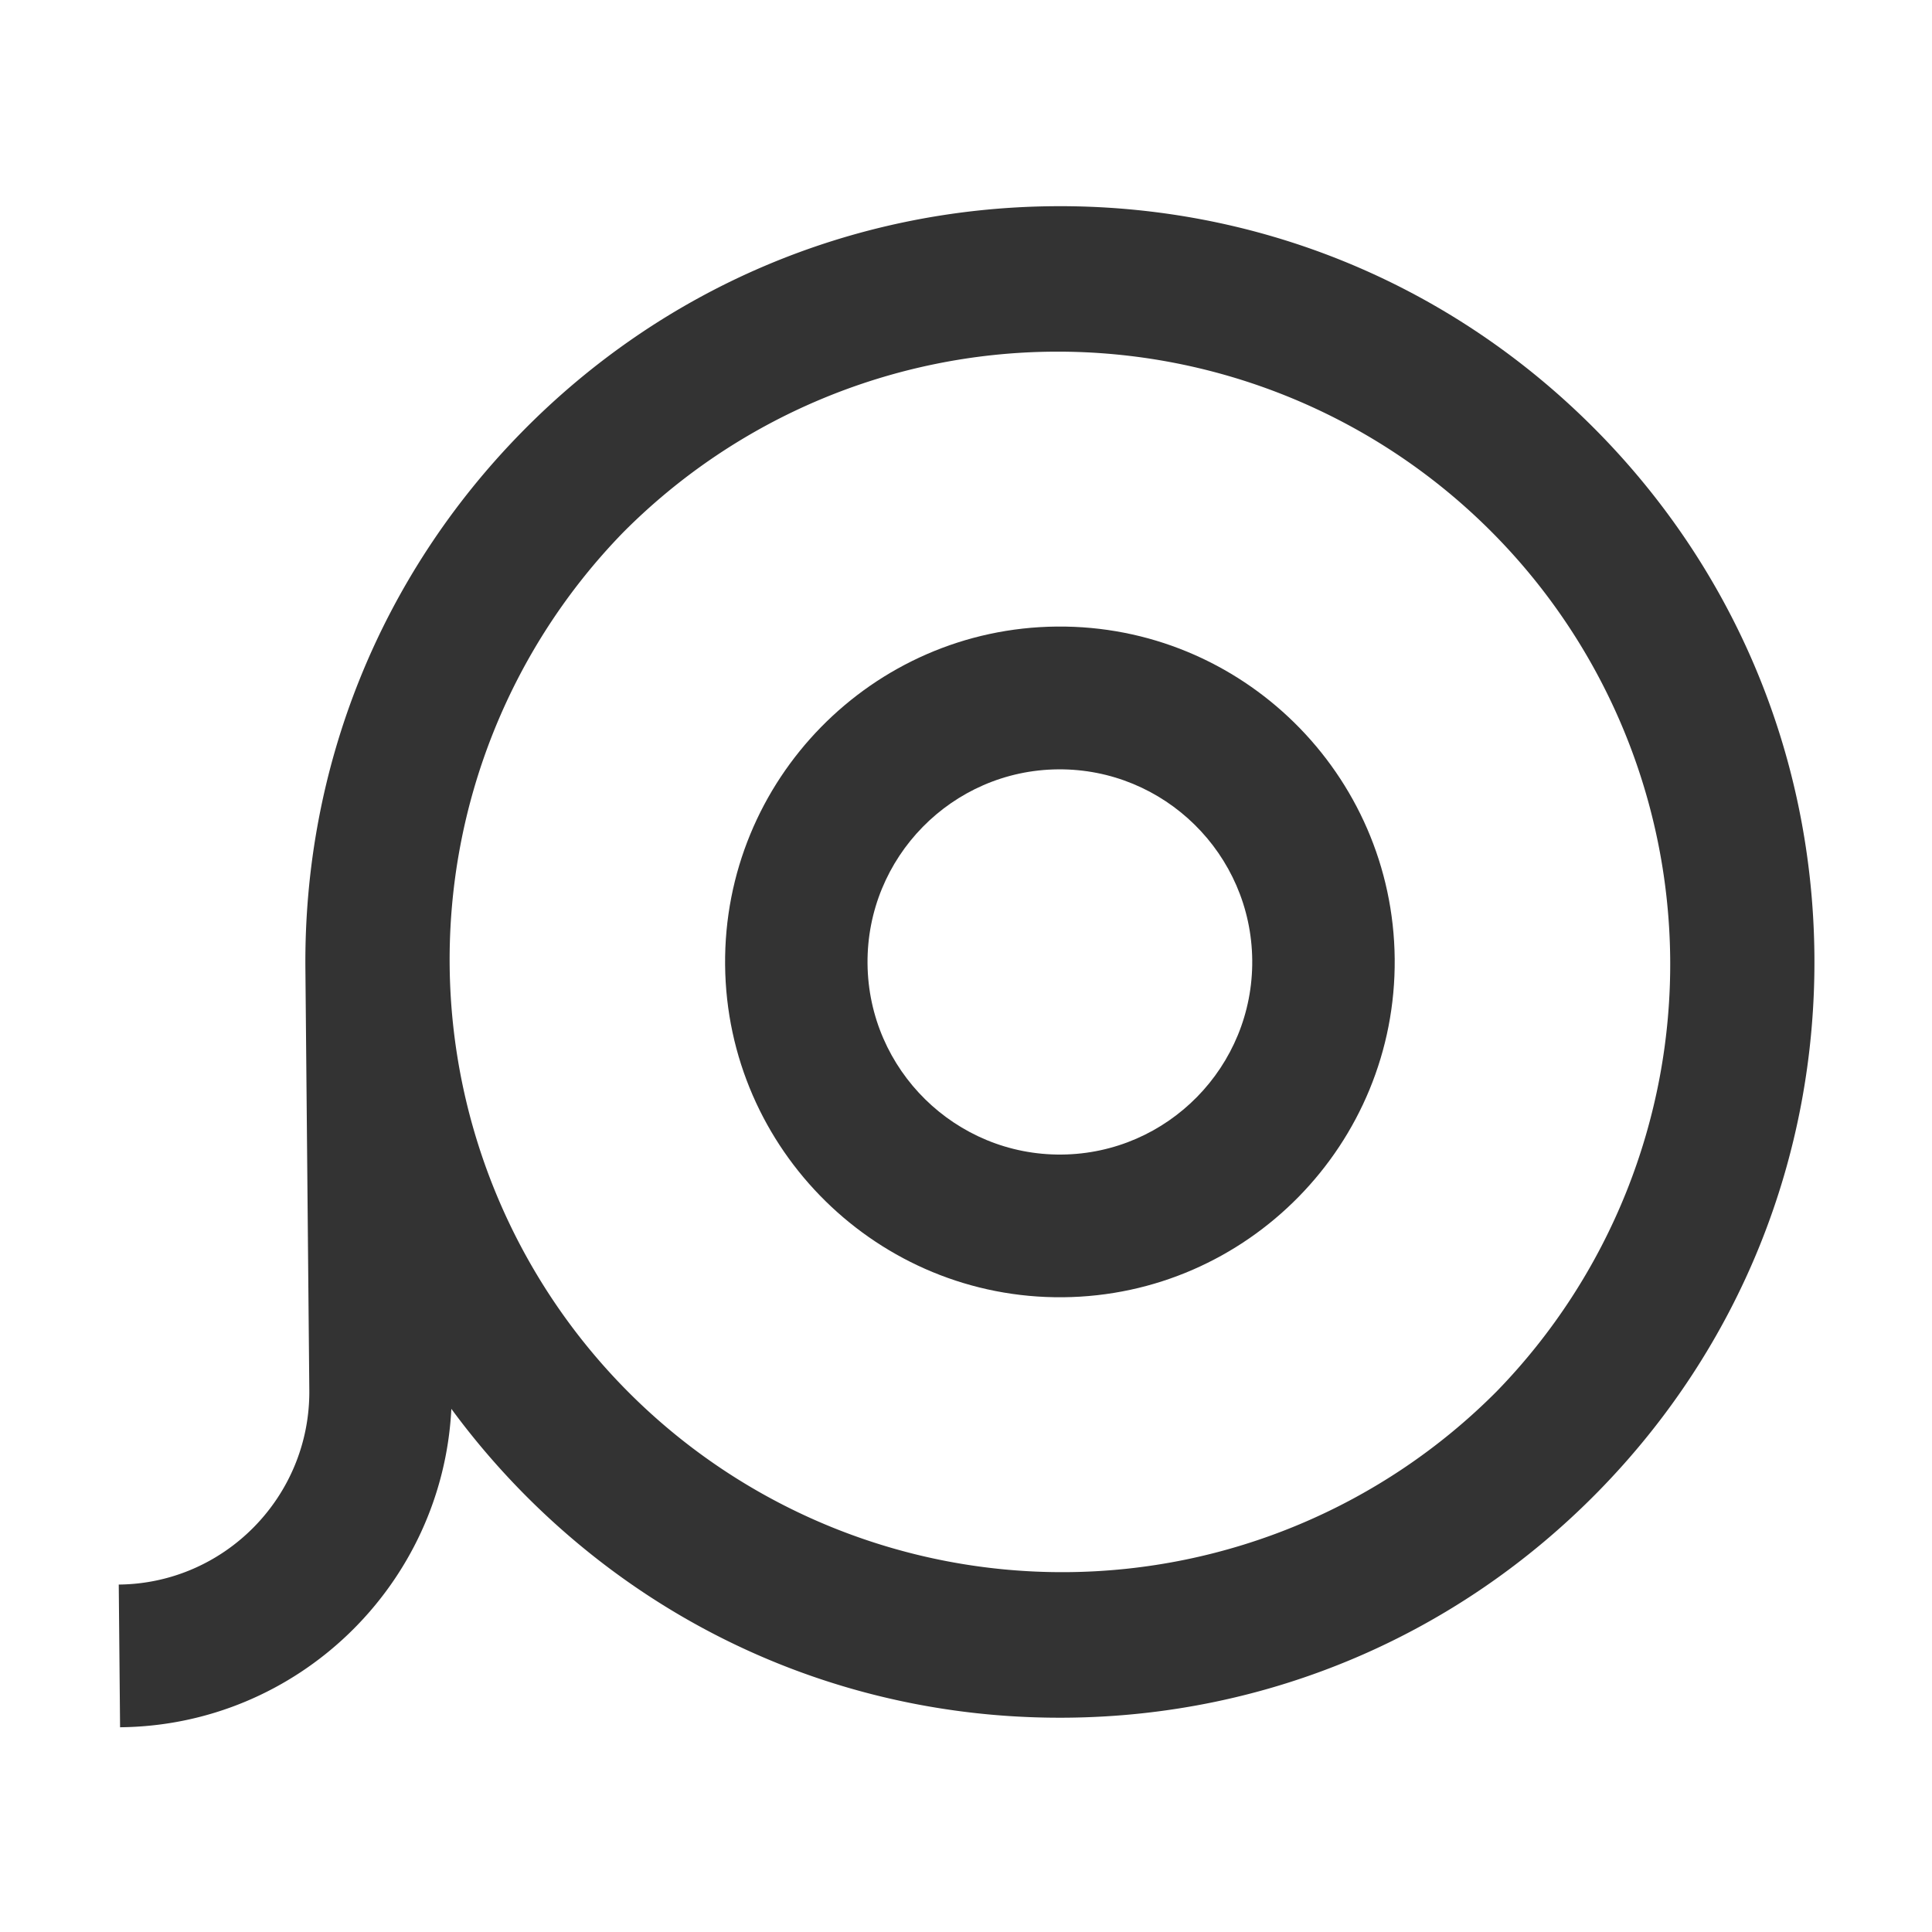 <?xml version="1.0" standalone="no"?><!DOCTYPE svg PUBLIC "-//W3C//DTD SVG 1.1//EN" "http://www.w3.org/Graphics/SVG/1.1/DTD/svg11.dtd"><svg t="1691201143779" class="icon" viewBox="0 0 1024 1024" version="1.1" xmlns="http://www.w3.org/2000/svg" p-id="4972" xmlns:xlink="http://www.w3.org/1999/xlink" width="128" height="128"><path d="M841.92 224c-76.23-74.95-177-115.68-283.85-114.7s-206.85 43.56-281.69 119.91-115.5 177.32-114.51 284.32l2.07 223.26c0.52 56.31-44.8 102.54-101 103.06l0.7 75.63c94.29-0.87 170.94-75.64 175.58-168.77a406.54 406.54 0 0 0 42.42 49c76.23 75 177 115.68 283.85 114.7s206.83-43.61 281.67-119.96 115.5-177.32 114.51-284.32S918.15 298.94 841.92 224z m-48.64 513.46a324.67 324.67 0 0 1-463-455.26 324.67 324.67 0 0 1 463 455.26z" fill="#333333" p-id="4973"></path><path d="M560.13 332.09c-97.85 0.9-176.72 81.37-175.81 179.38s81.25 177 179.09 176.1 176.72-81.37 175.81-179.38S658 331.18 560.13 332.09z m2.58 279.85c-56.22 0.52-102.38-44.86-102.9-101.17s44.8-102.53 101-103 102.38 44.86 102.9 101.17-44.78 102.48-101 103z" fill="#333333" p-id="4974"></path></svg>